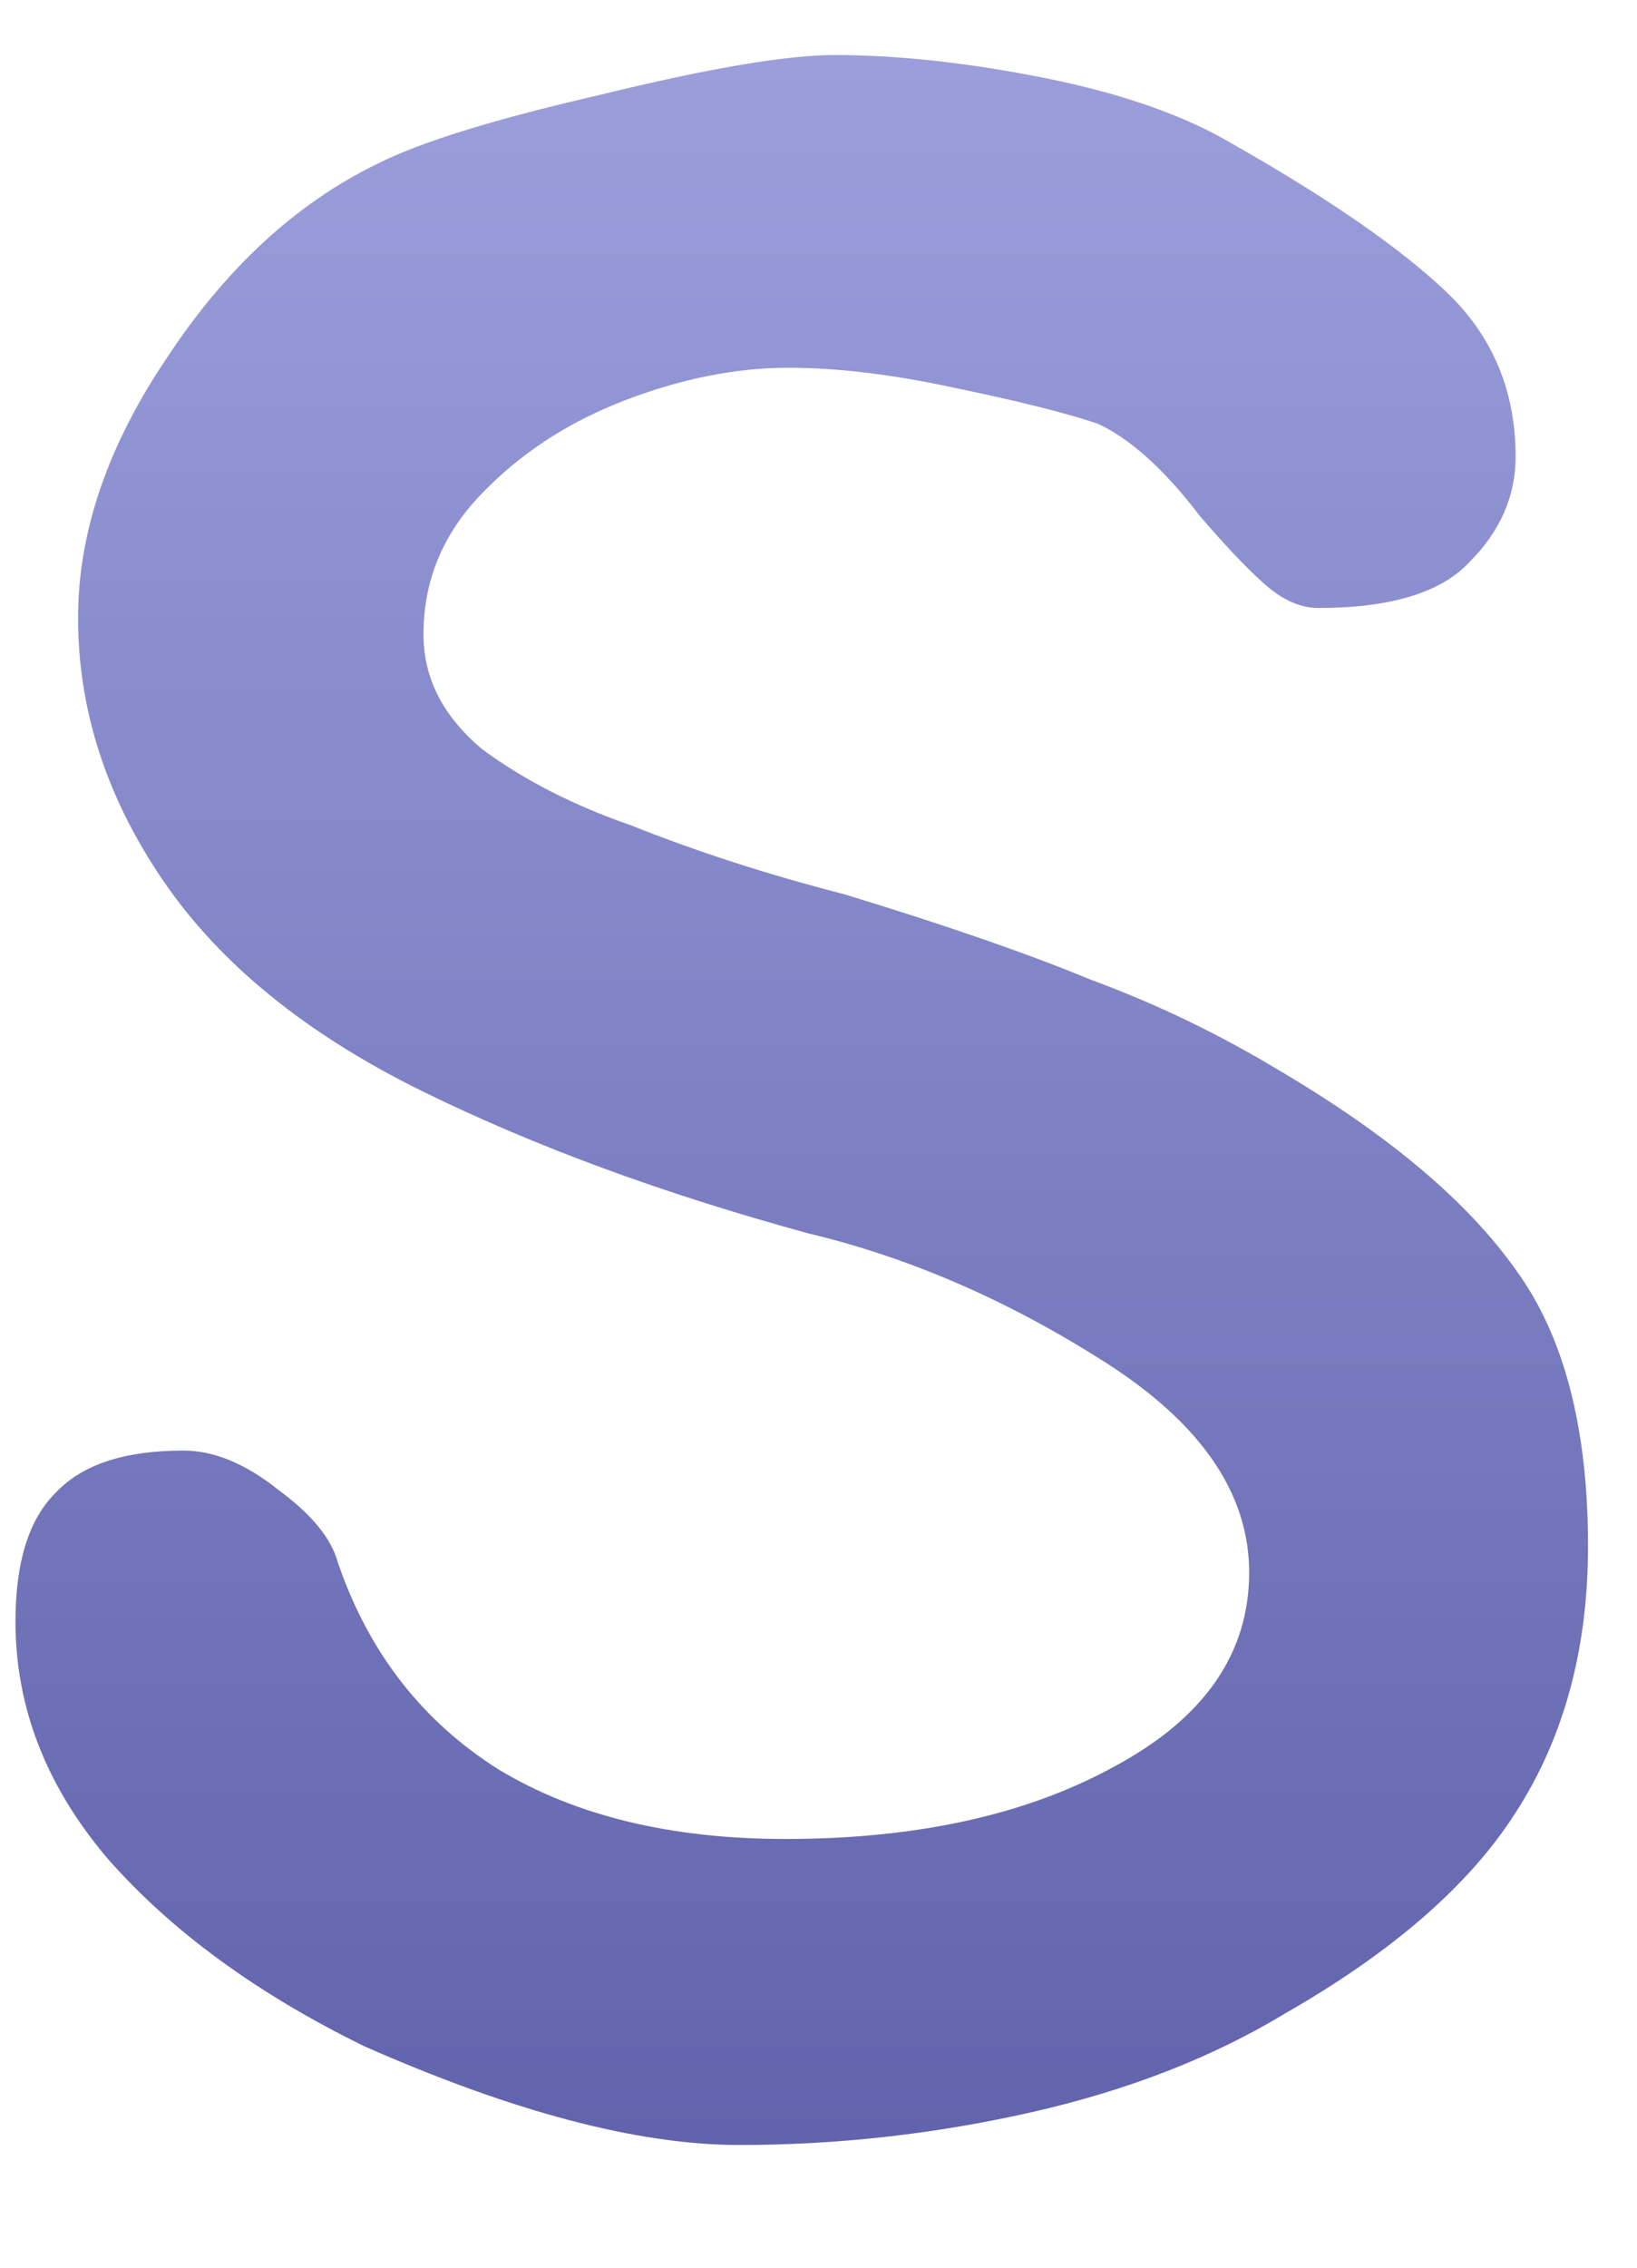 <svg width="13" height="18" viewBox="0 0 13 18" fill="none" xmlns="http://www.w3.org/2000/svg">
<path d="M12.611 12.272C12.611 13.09 12.419 13.796 12.036 14.388C11.67 14.962 11.06 15.493 10.207 15.981C9.632 16.329 8.962 16.591 8.196 16.765C7.429 16.939 6.654 17.026 5.871 17.026C5.069 17.026 4.077 16.765 2.892 16.242C2.039 15.824 1.36 15.328 0.855 14.753C0.367 14.179 0.123 13.552 0.123 12.872C0.123 12.402 0.228 12.063 0.437 11.854C0.646 11.627 0.985 11.514 1.456 11.514C1.699 11.514 1.952 11.618 2.213 11.828C2.474 12.019 2.631 12.211 2.683 12.402C2.927 13.116 3.354 13.665 3.964 14.048C4.573 14.414 5.331 14.597 6.236 14.597C7.281 14.597 8.152 14.405 8.849 14.022C9.563 13.639 9.92 13.125 9.92 12.481C9.92 11.854 9.537 11.296 8.77 10.809C8.004 10.321 7.22 9.981 6.419 9.79C5.27 9.476 4.251 9.102 3.363 8.666C2.44 8.214 1.752 7.656 1.299 6.995C0.846 6.333 0.62 5.636 0.62 4.905C0.62 4.225 0.855 3.537 1.325 2.841C1.795 2.127 2.353 1.613 2.997 1.3C3.345 1.125 3.937 0.943 4.773 0.751C5.627 0.542 6.245 0.437 6.628 0.437C7.133 0.437 7.691 0.498 8.3 0.62C8.91 0.742 9.406 0.916 9.789 1.143C10.556 1.578 11.121 1.97 11.487 2.318C11.853 2.667 12.036 3.102 12.036 3.625C12.036 3.938 11.914 4.217 11.67 4.461C11.444 4.704 11.043 4.826 10.468 4.826C10.329 4.826 10.19 4.765 10.05 4.643C9.911 4.521 9.737 4.339 9.528 4.095C9.249 3.729 8.979 3.485 8.718 3.363C8.457 3.276 8.074 3.18 7.569 3.076C7.081 2.971 6.646 2.919 6.262 2.919C5.844 2.919 5.409 3.006 4.956 3.18C4.503 3.355 4.12 3.607 3.807 3.938C3.511 4.252 3.363 4.617 3.363 5.035C3.363 5.384 3.519 5.688 3.833 5.95C4.164 6.193 4.556 6.394 5.008 6.55C5.531 6.759 6.097 6.942 6.707 7.099C7.508 7.343 8.161 7.569 8.666 7.778C9.188 7.97 9.693 8.214 10.181 8.51C11.034 9.015 11.653 9.537 12.036 10.077C12.419 10.6 12.611 11.331 12.611 12.272Z" fill="url(#paint0_linear_101_352)"/>
<defs>
<linearGradient id="paint0_linear_101_352" x1="40" y1="-12" x2="40" y2="27.186" gradientUnits="userSpaceOnUse">
<stop stop-color="#C7CAFE"/>
<stop offset="1" stop-color="#3D408F"/>
</linearGradient>
</defs>
</svg>
